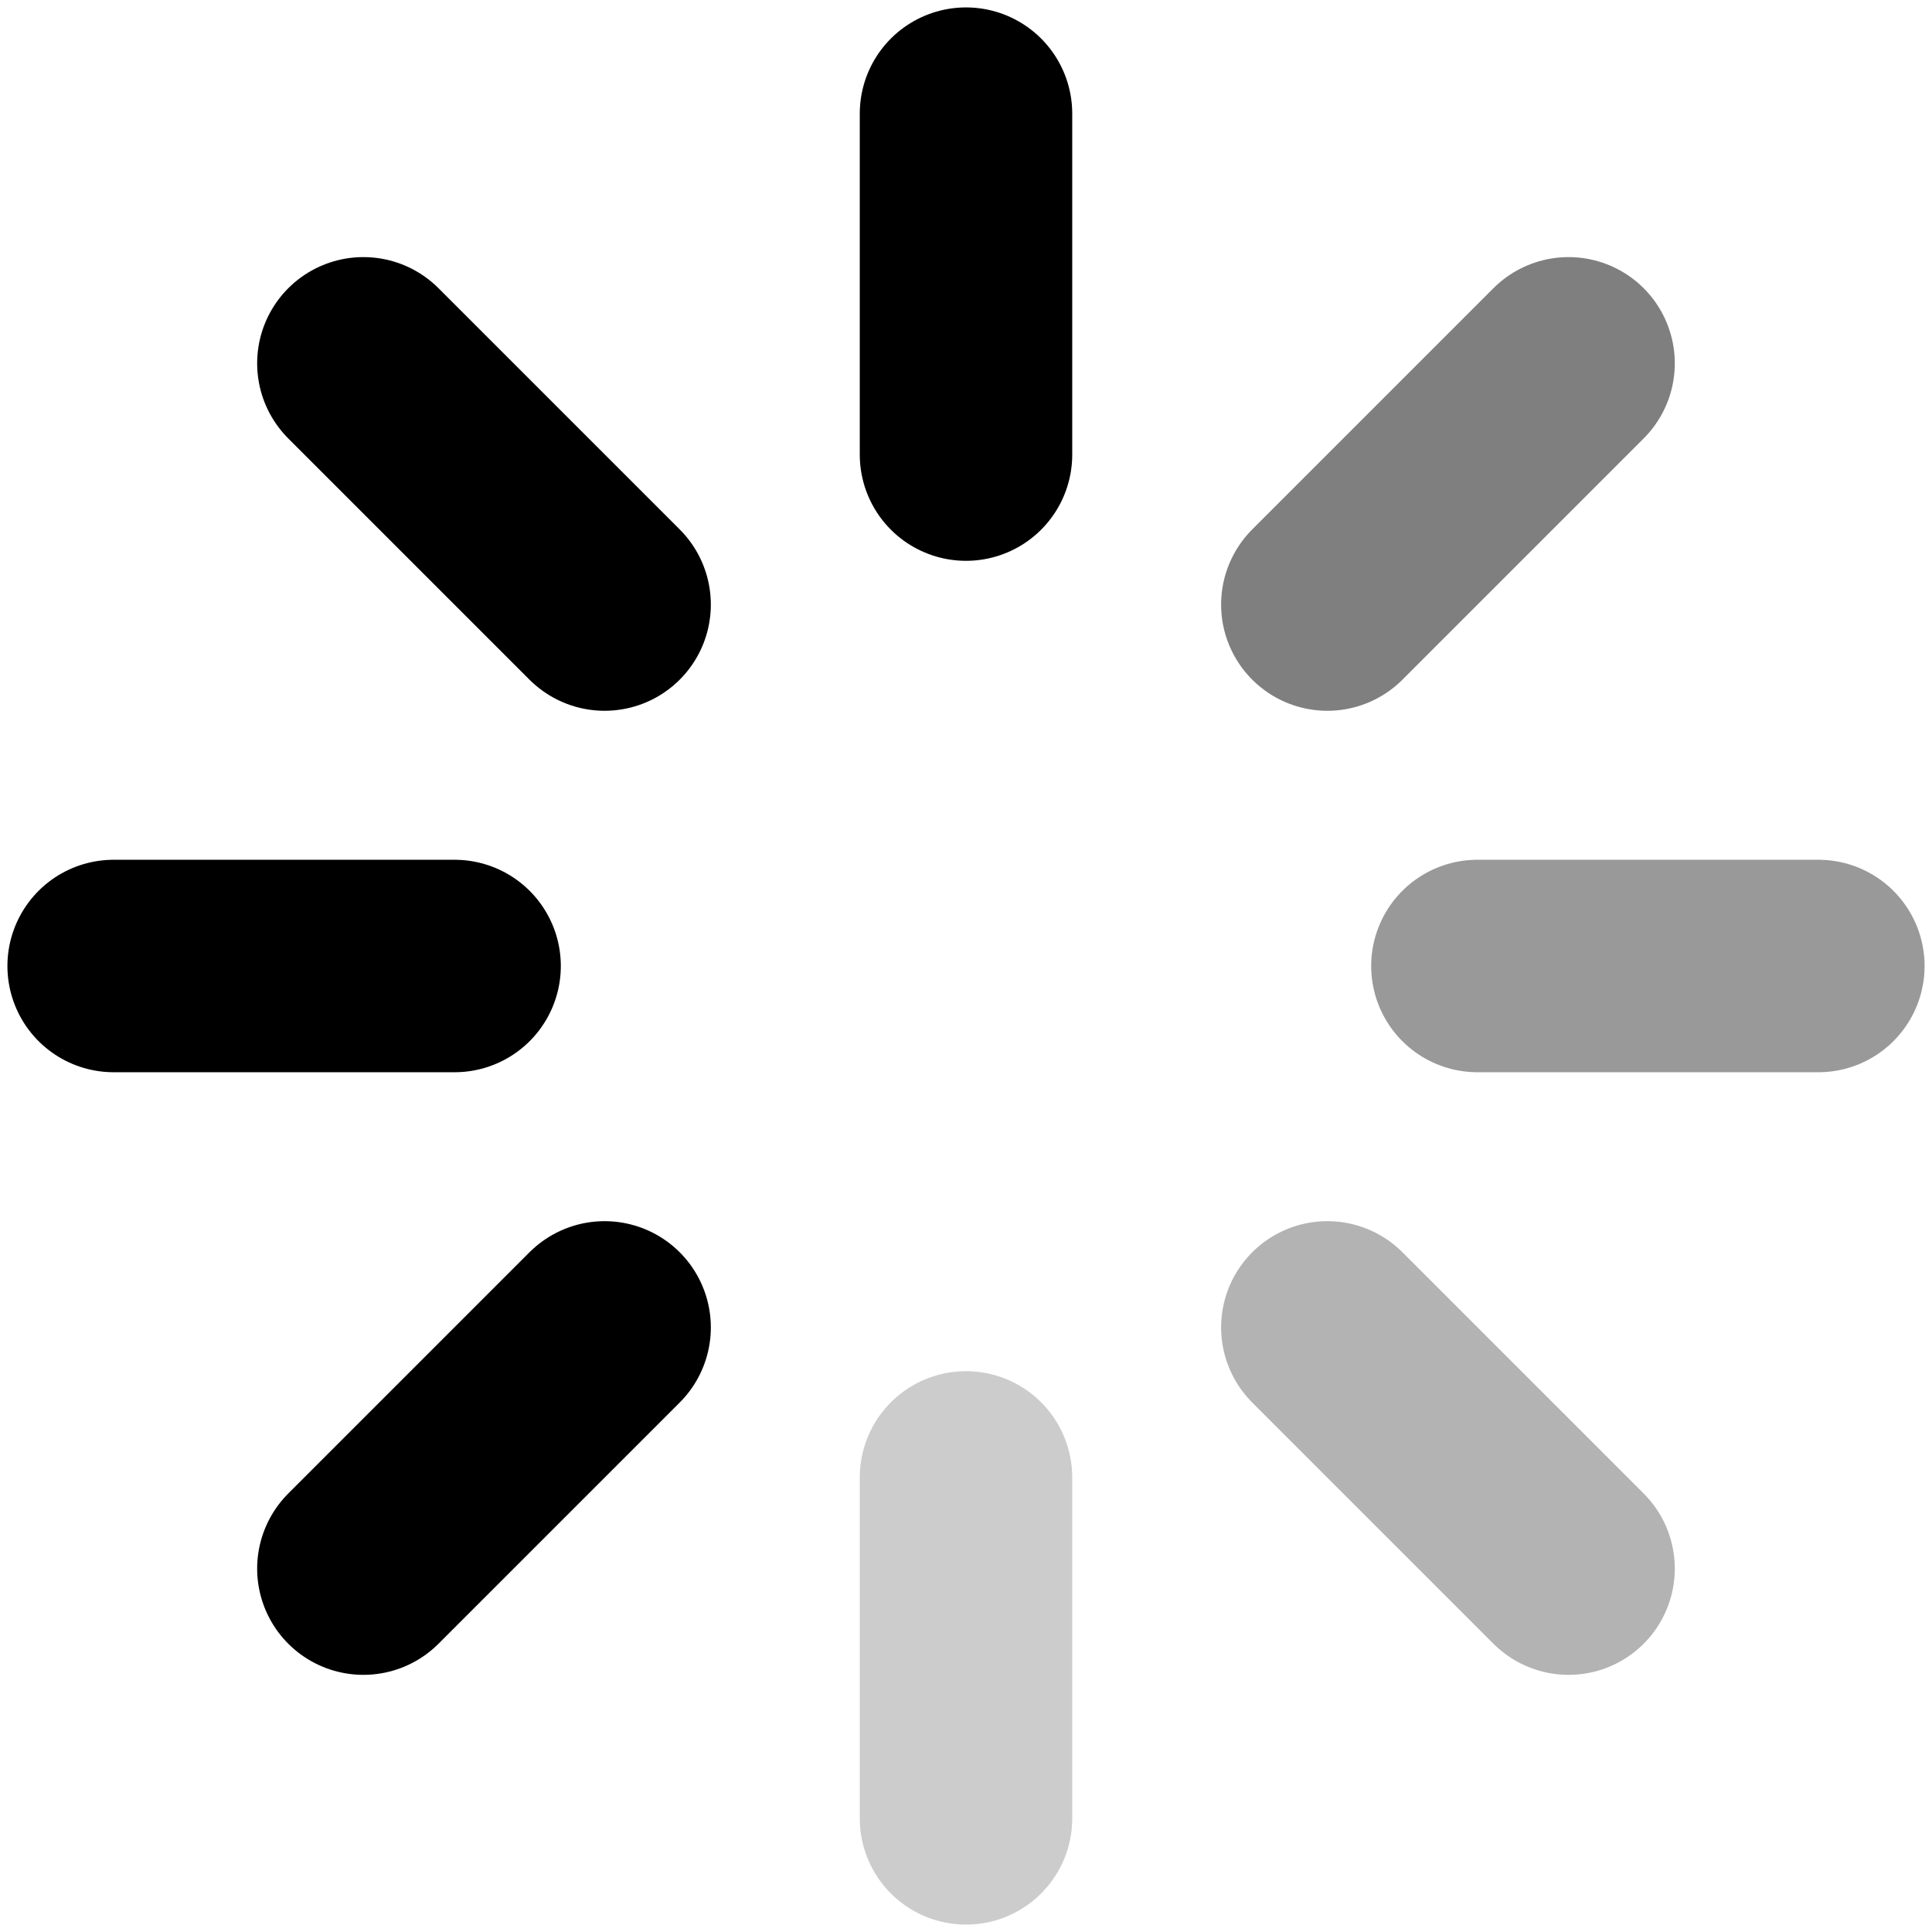<?xml version="1.0" encoding="UTF-8"?>
<svg width="34px" height="34px" viewBox="0 0 34 34" version="1.1" xmlns="http://www.w3.org/2000/svg" xmlns:xlink="http://www.w3.org/1999/xlink">
    <title>loading</title>
    <g id="Page-1" stroke="none" stroke-width="1" fill="none" fill-rule="evenodd" stroke-linecap="round" stroke-linejoin="round">
        <g id="loading" transform="translate(2, 2)" stroke="#000000" stroke-width="3.739">
            <line x1="15" y1="0" x2="15" y2="6" id="Path"></line>
            <line x1="15" y1="24" x2="15" y2="30" id="Path" opacity="0.2"></line>
            <line x1="4.395" y1="4.394" x2="8.64" y2="8.639" id="Path"></line>
            <line x1="21.359" y1="21.36" x2="25.604" y2="25.605" id="Path" opacity="0.3"></line>
            <line x1="0" y1="15" x2="6" y2="15" id="Path"></line>
            <line x1="24" y1="15" x2="30" y2="15" id="Path" opacity="0.4"></line>
            <line x1="4.395" y1="25.605" x2="8.64" y2="21.36" id="Path"></line>
            <line x1="21.359" y1="8.639" x2="25.604" y2="4.394" id="Path" opacity="0.5"></line>
        </g>
    </g>
</svg>